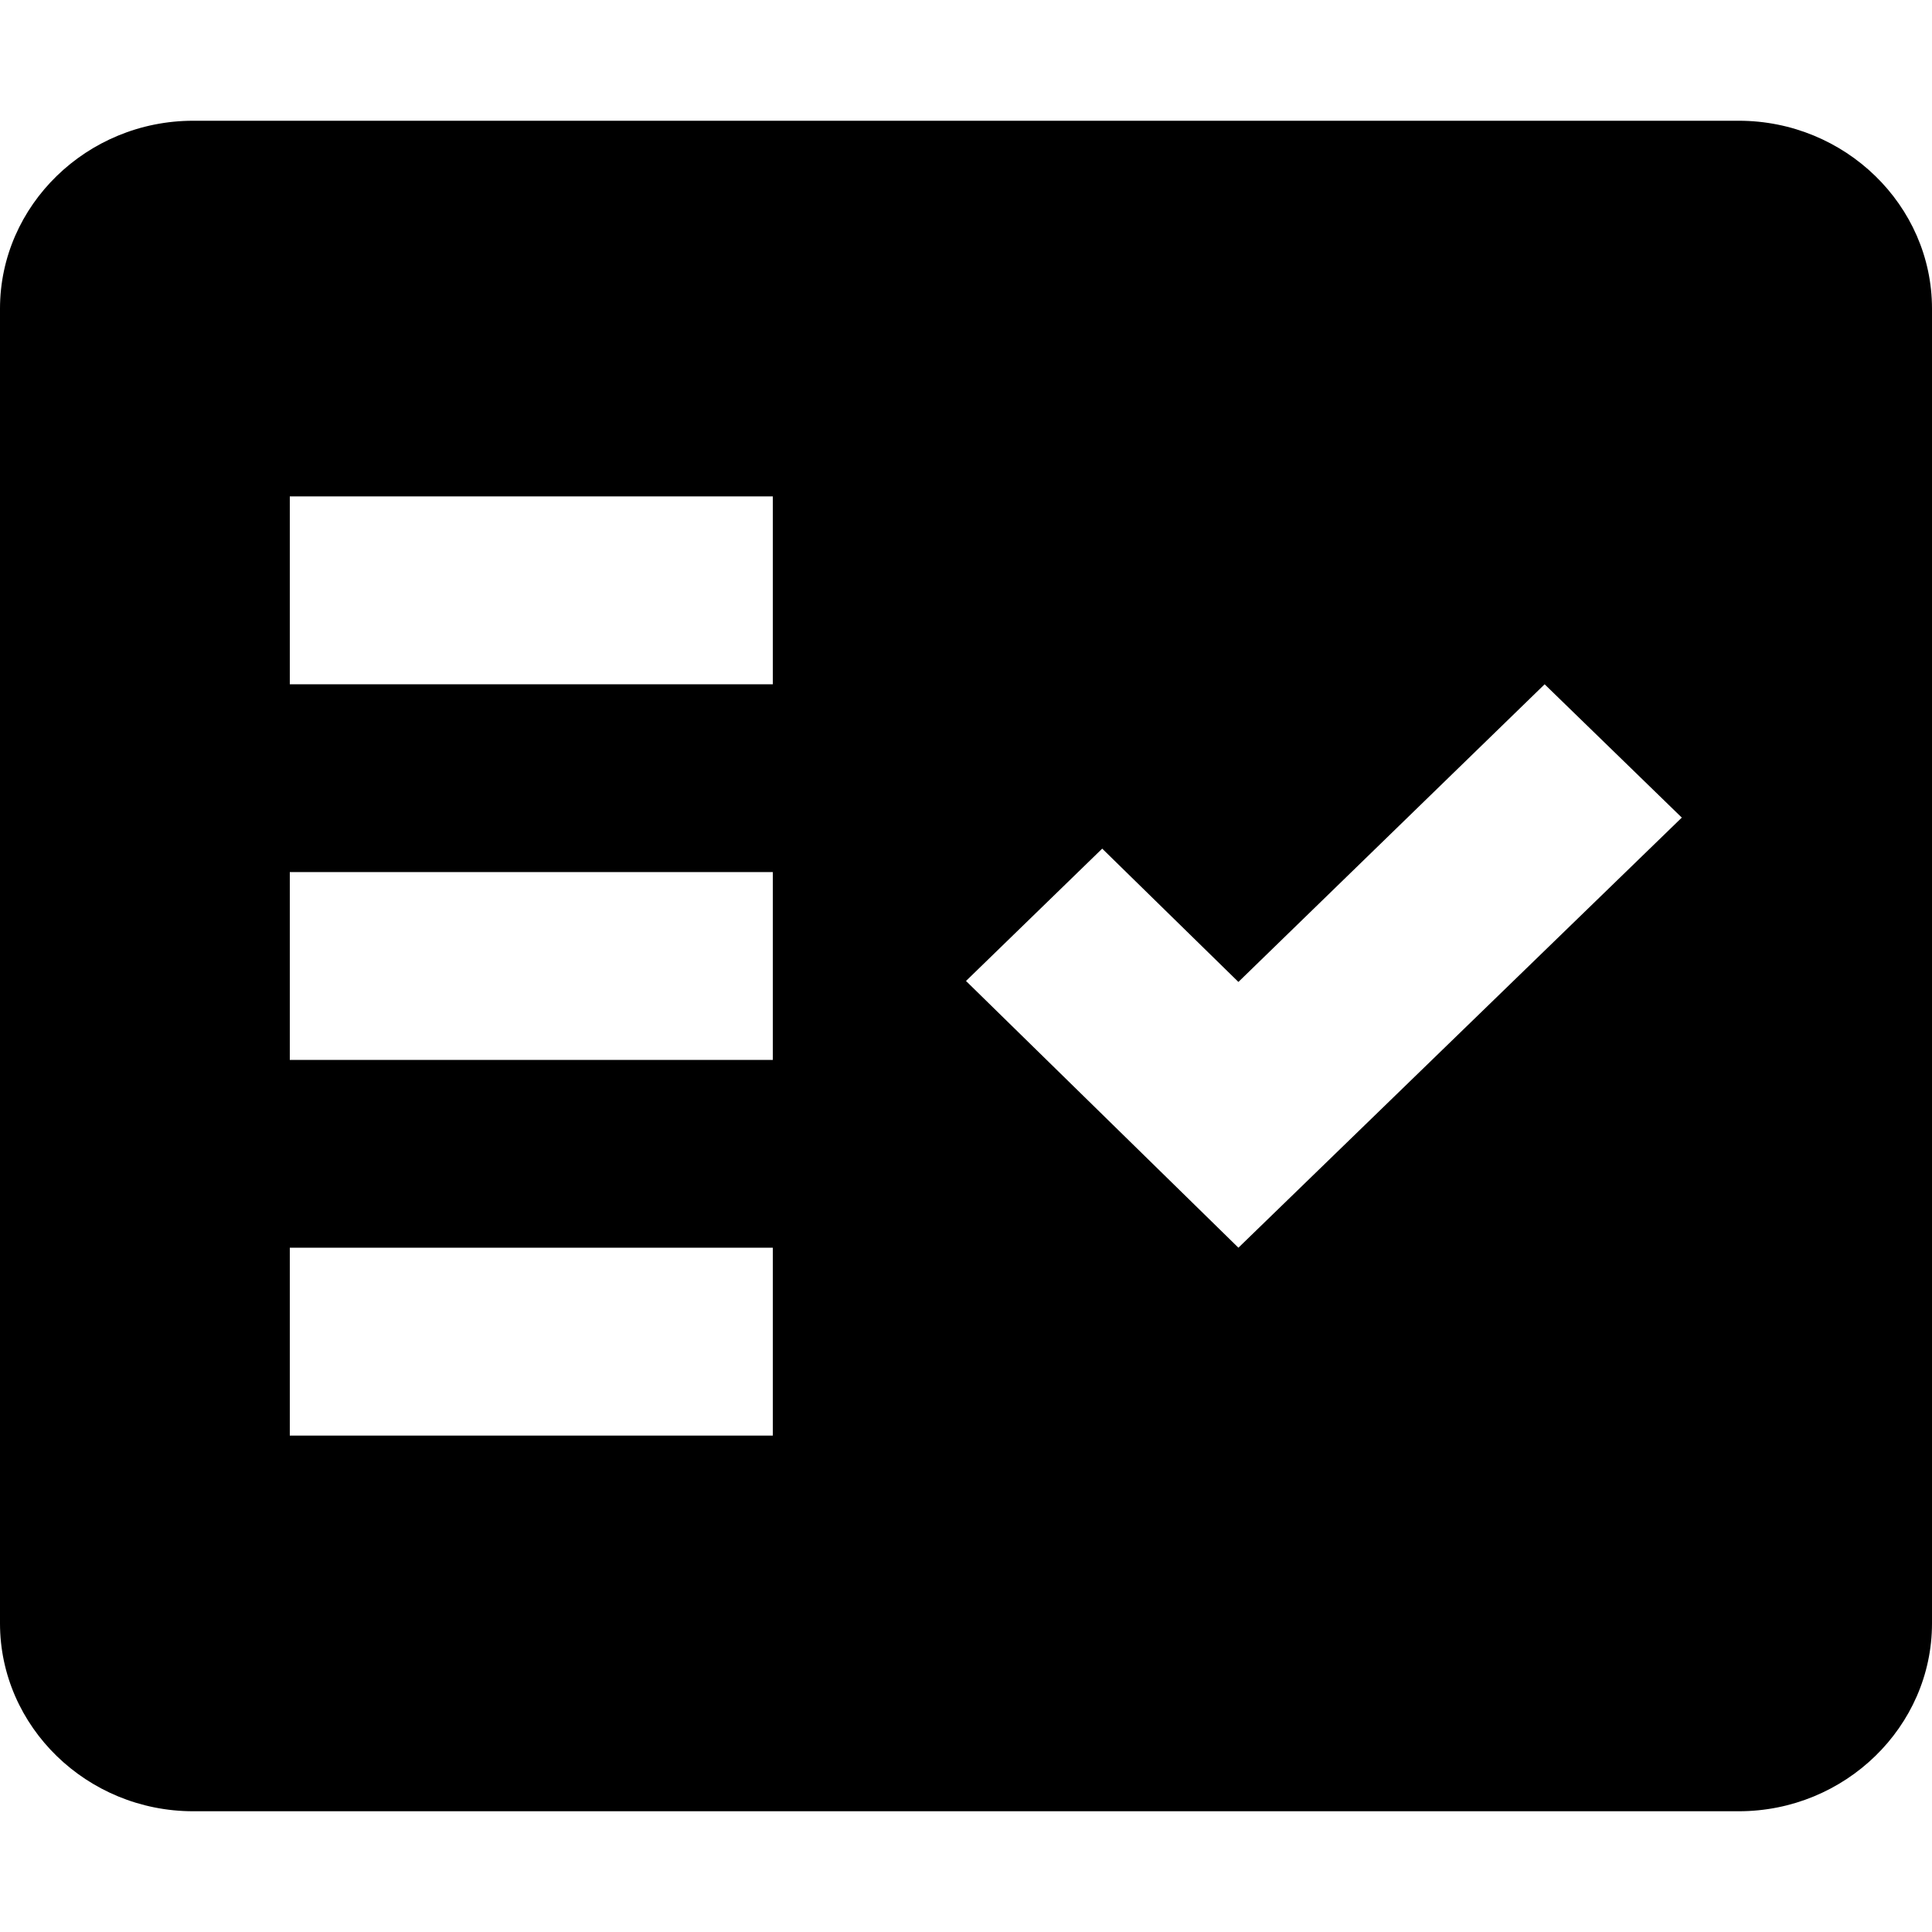 <svg width="16" height="16" viewBox="0 0 16 16" xmlns="http://www.w3.org/2000/svg">
<path fill-rule="evenodd" clip-rule="evenodd" d="M14.4 1H1.6C0.72 1 0 1.7 0 2.556V13.444C0 14.3 0.72 15 1.6 15H14.4C15.28 15 16 14.3 16 13.444V2.556C16 1.7 15.28 1 14.4 1ZM6.4 11.889H2.4V10.333H6.4V11.889ZM6.4 8.778H2.4V7.222H6.4V8.778ZM6.4 5.667H2.4V4.111H6.4V5.667ZM10.256 10.333L8 8.124L9.128 7.028L10.256 8.132L12.792 5.667L13.928 6.771L10.256 10.333Z"/>
</svg>
